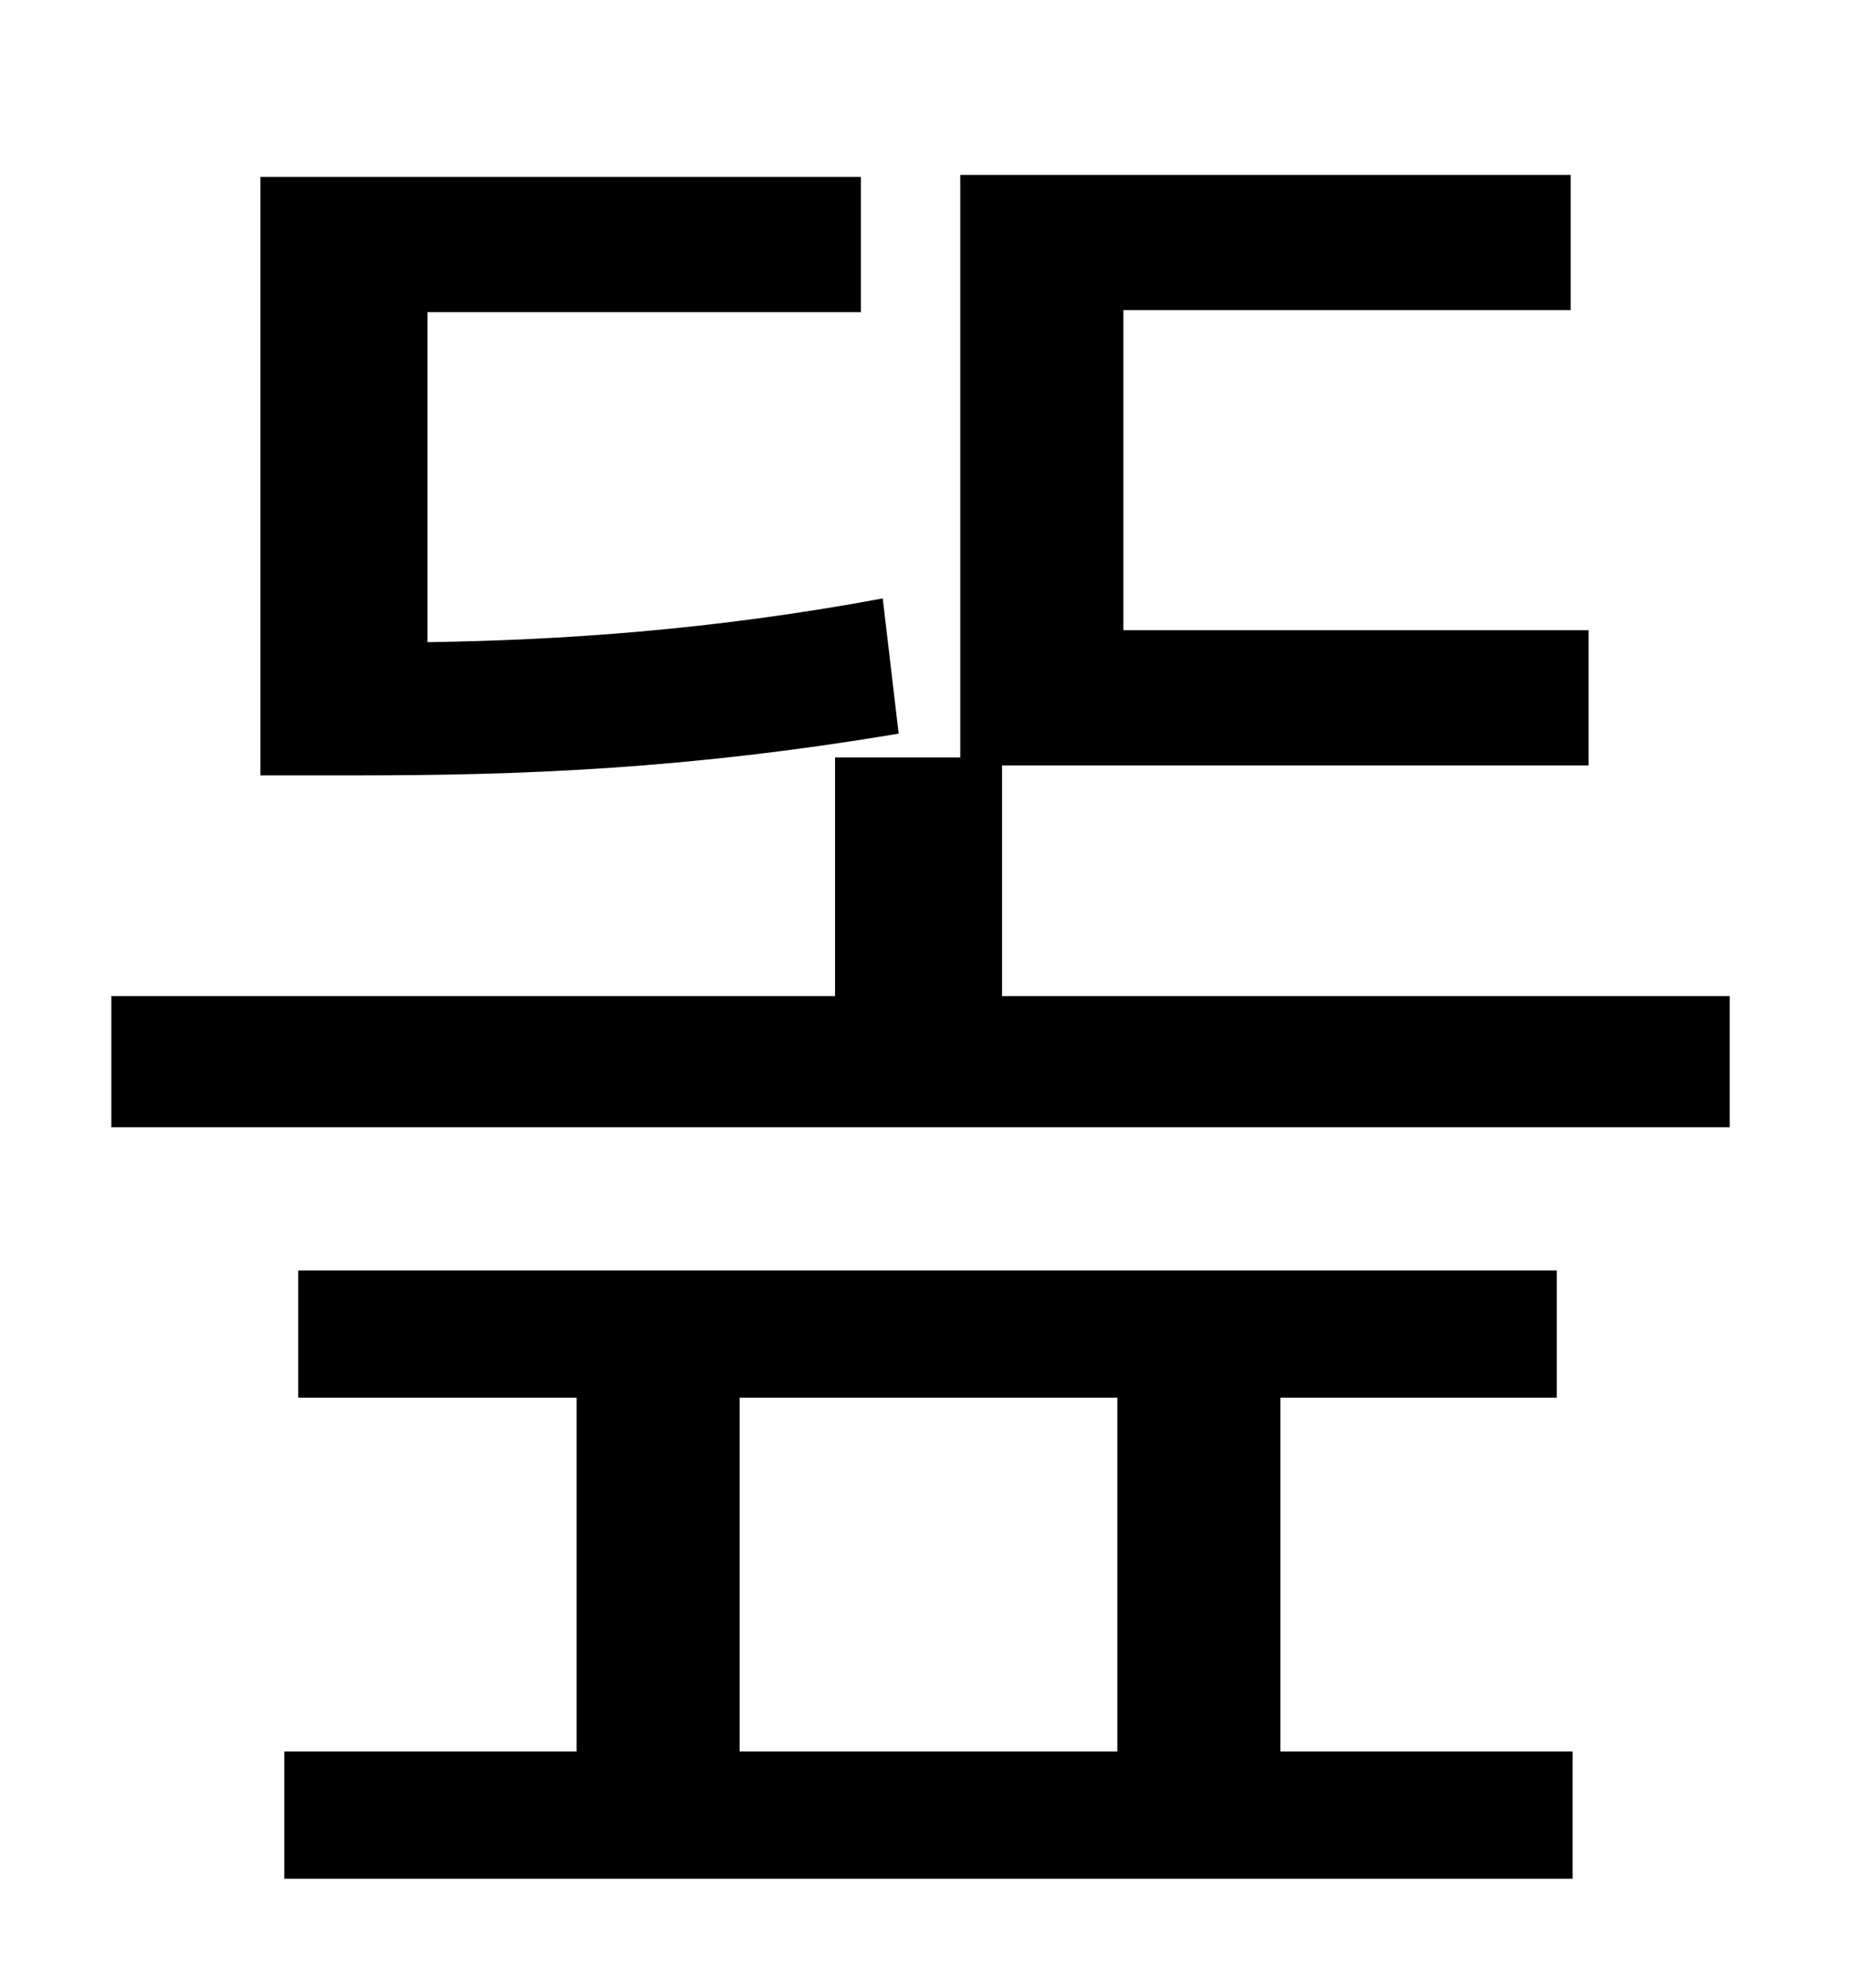 <?xml version="1.0" standalone="no"?>
<!DOCTYPE svg PUBLIC "-//W3C//DTD SVG 1.1//EN" "http://www.w3.org/Graphics/SVG/1.1/DTD/svg11.dtd" >
<svg xmlns="http://www.w3.org/2000/svg" xmlns:xlink="http://www.w3.org/1999/xlink" version="1.1" viewBox="-10 0 930 1000">
   <path fill="currentColor"
d="M434 301l8 68c-107 18 -191 21 -272 21h-49v-301h302v68h-218v166c67 -1 143 -6 229 -22zM362 703v178h190v-178h-190zM634 703v178h147v64h-648v-64h147v-178h-140v-64h633v64h-139zM494 501h366v66h-814v-66h364v-120h63v-293h307v68h-225v161h234v68h-295v116z" />
</svg>
